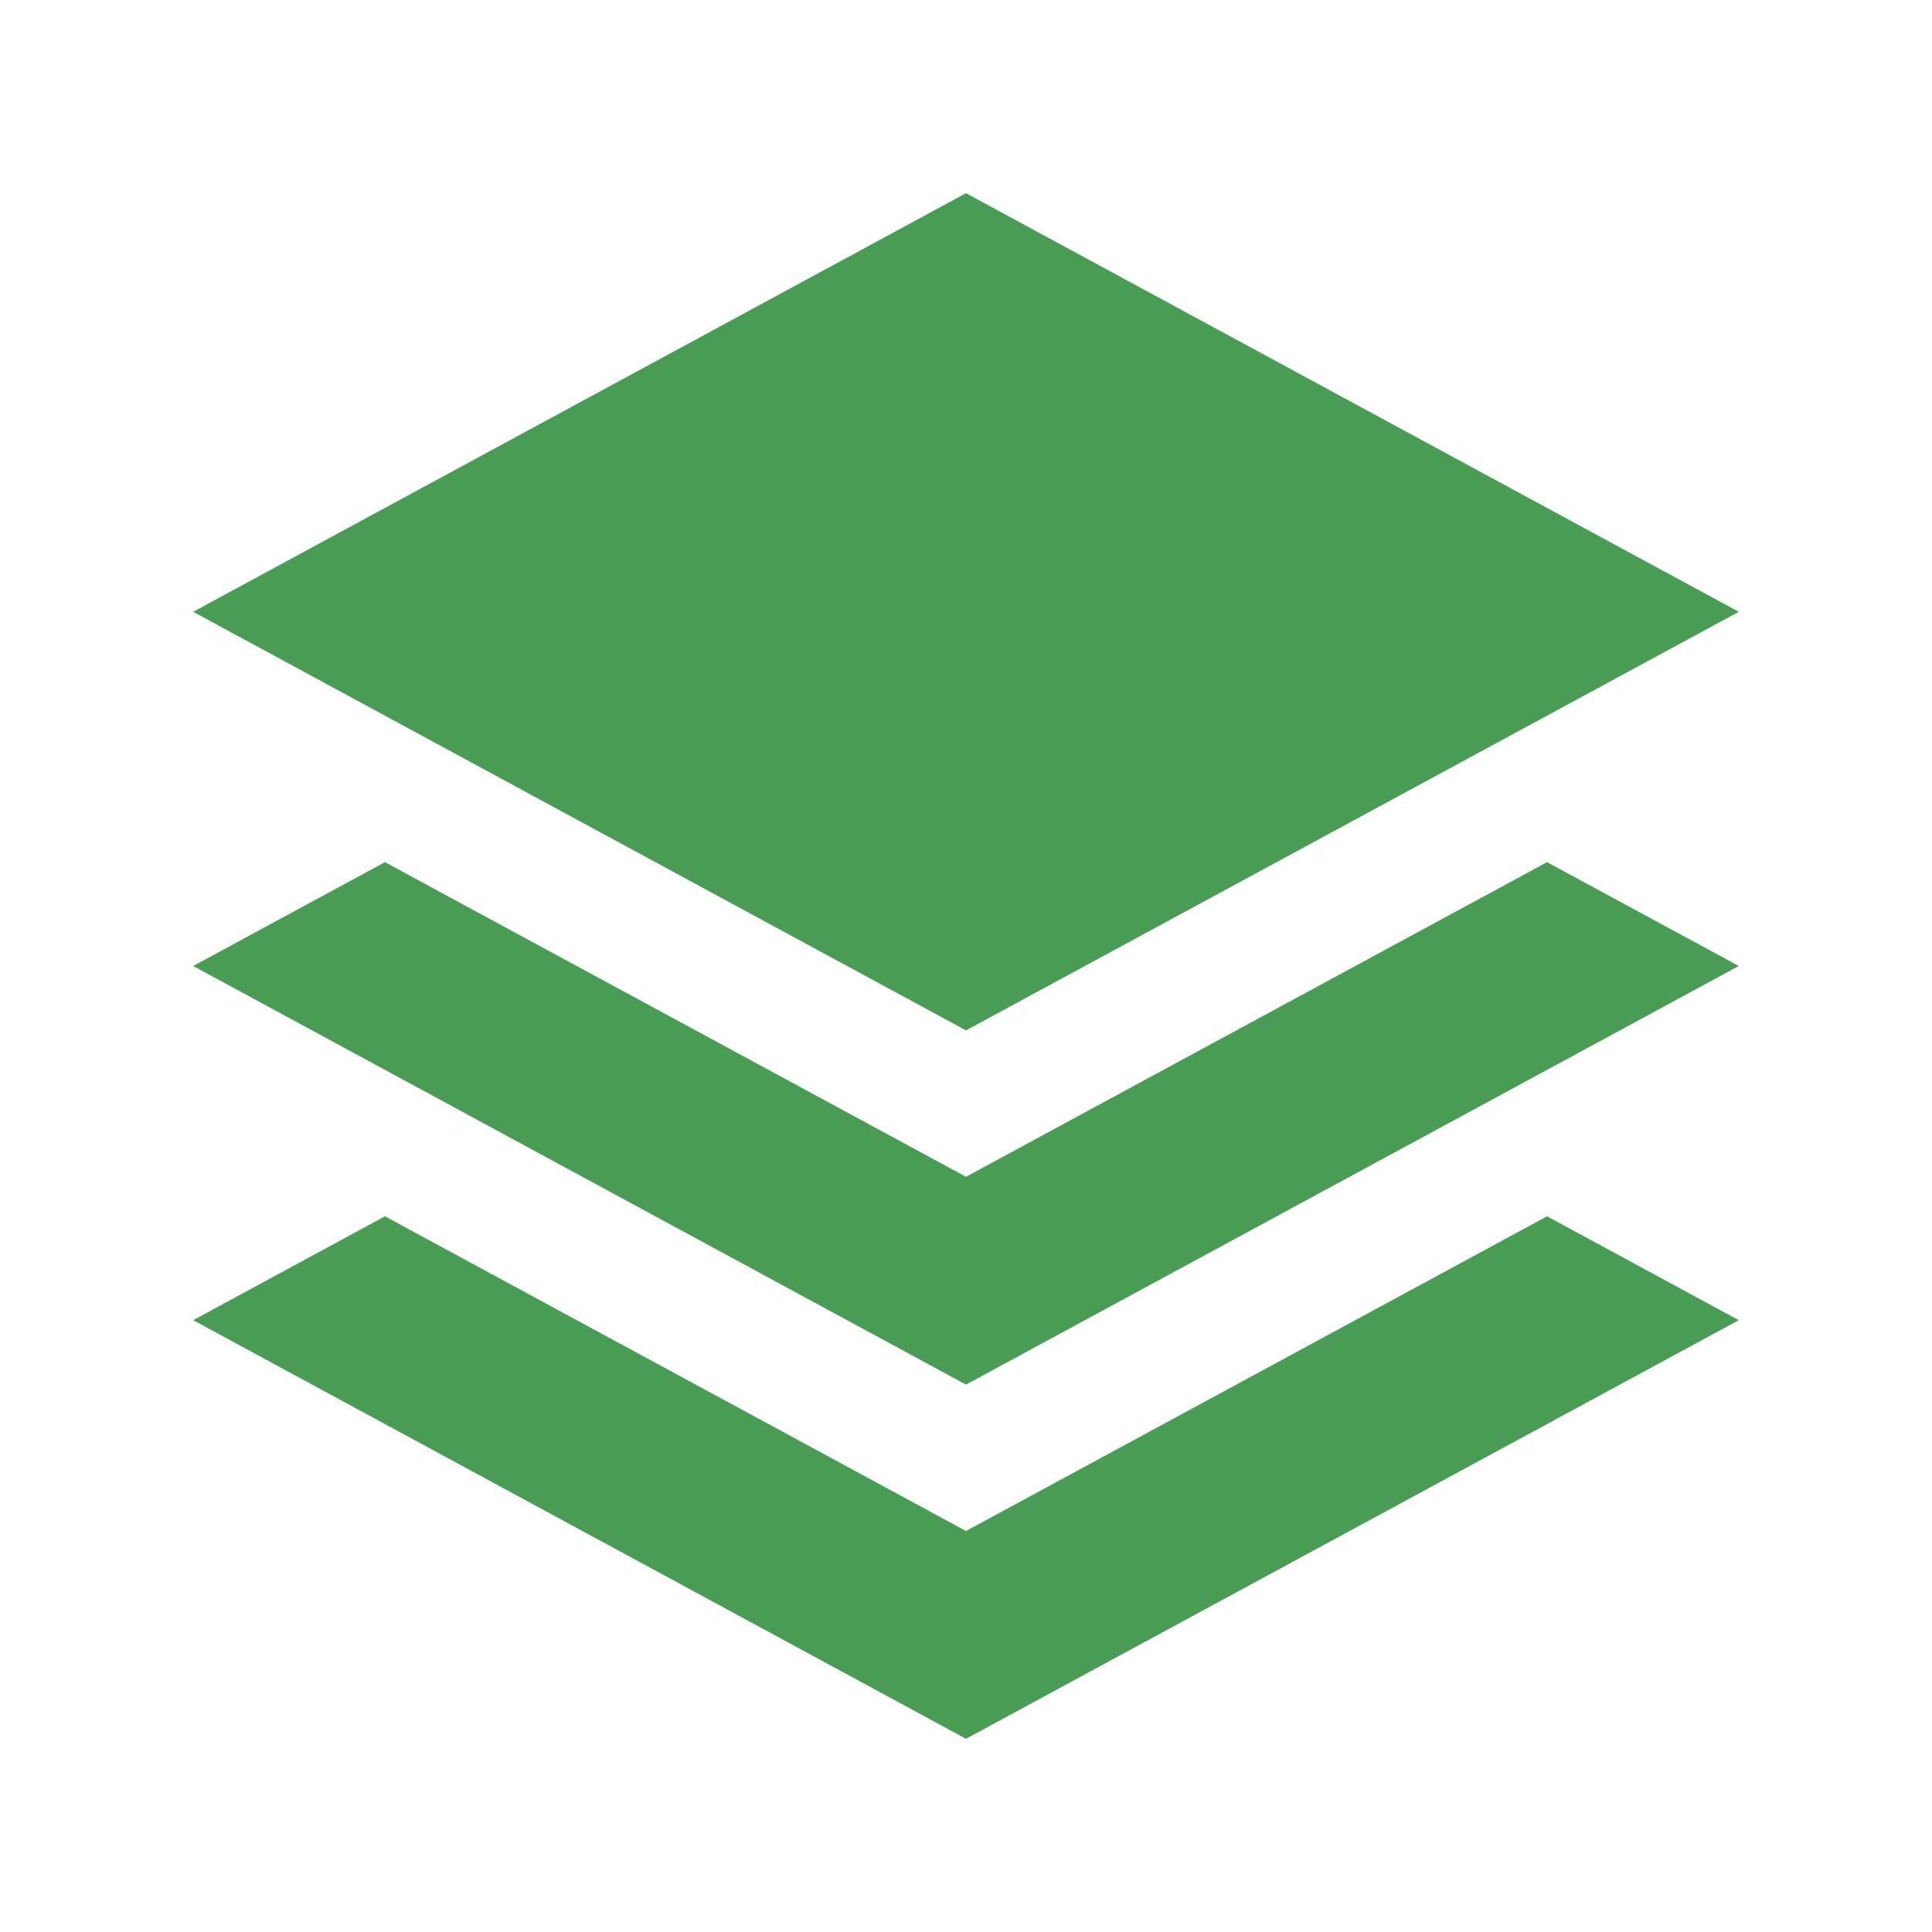 <?xml version="1.0" encoding="utf-8"?>
<!-- Generator: Adobe Illustrator 16.0.0, SVG Export Plug-In . SVG Version: 6.00 Build 0)  -->
<!DOCTYPE svg PUBLIC "-//W3C//DTD SVG 1.0//EN" "http://www.w3.org/TR/2001/REC-SVG-20010904/DTD/svg10.dtd">
<svg version="1.0" id="Layer_1" xmlns="http://www.w3.org/2000/svg" xmlns:xlink="http://www.w3.org/1999/xlink" x="0px" y="0px"
	 width="100px" height="100px" viewBox="0 0 100 100" enable-background="new 0 0 100 100" xml:space="preserve" fill="#499C54">
<polygon points="50,79.245 19.925,62.956 10,68.333 50,90 90,68.333 80.075,62.956 "/>
<polygon points="50,60.911 19.925,44.626 10,50 50,71.667 90,50 80.075,44.626 "/>
<polygon points="50,10 10,31.667 50,53.333 90,31.667 "/>
</svg>

